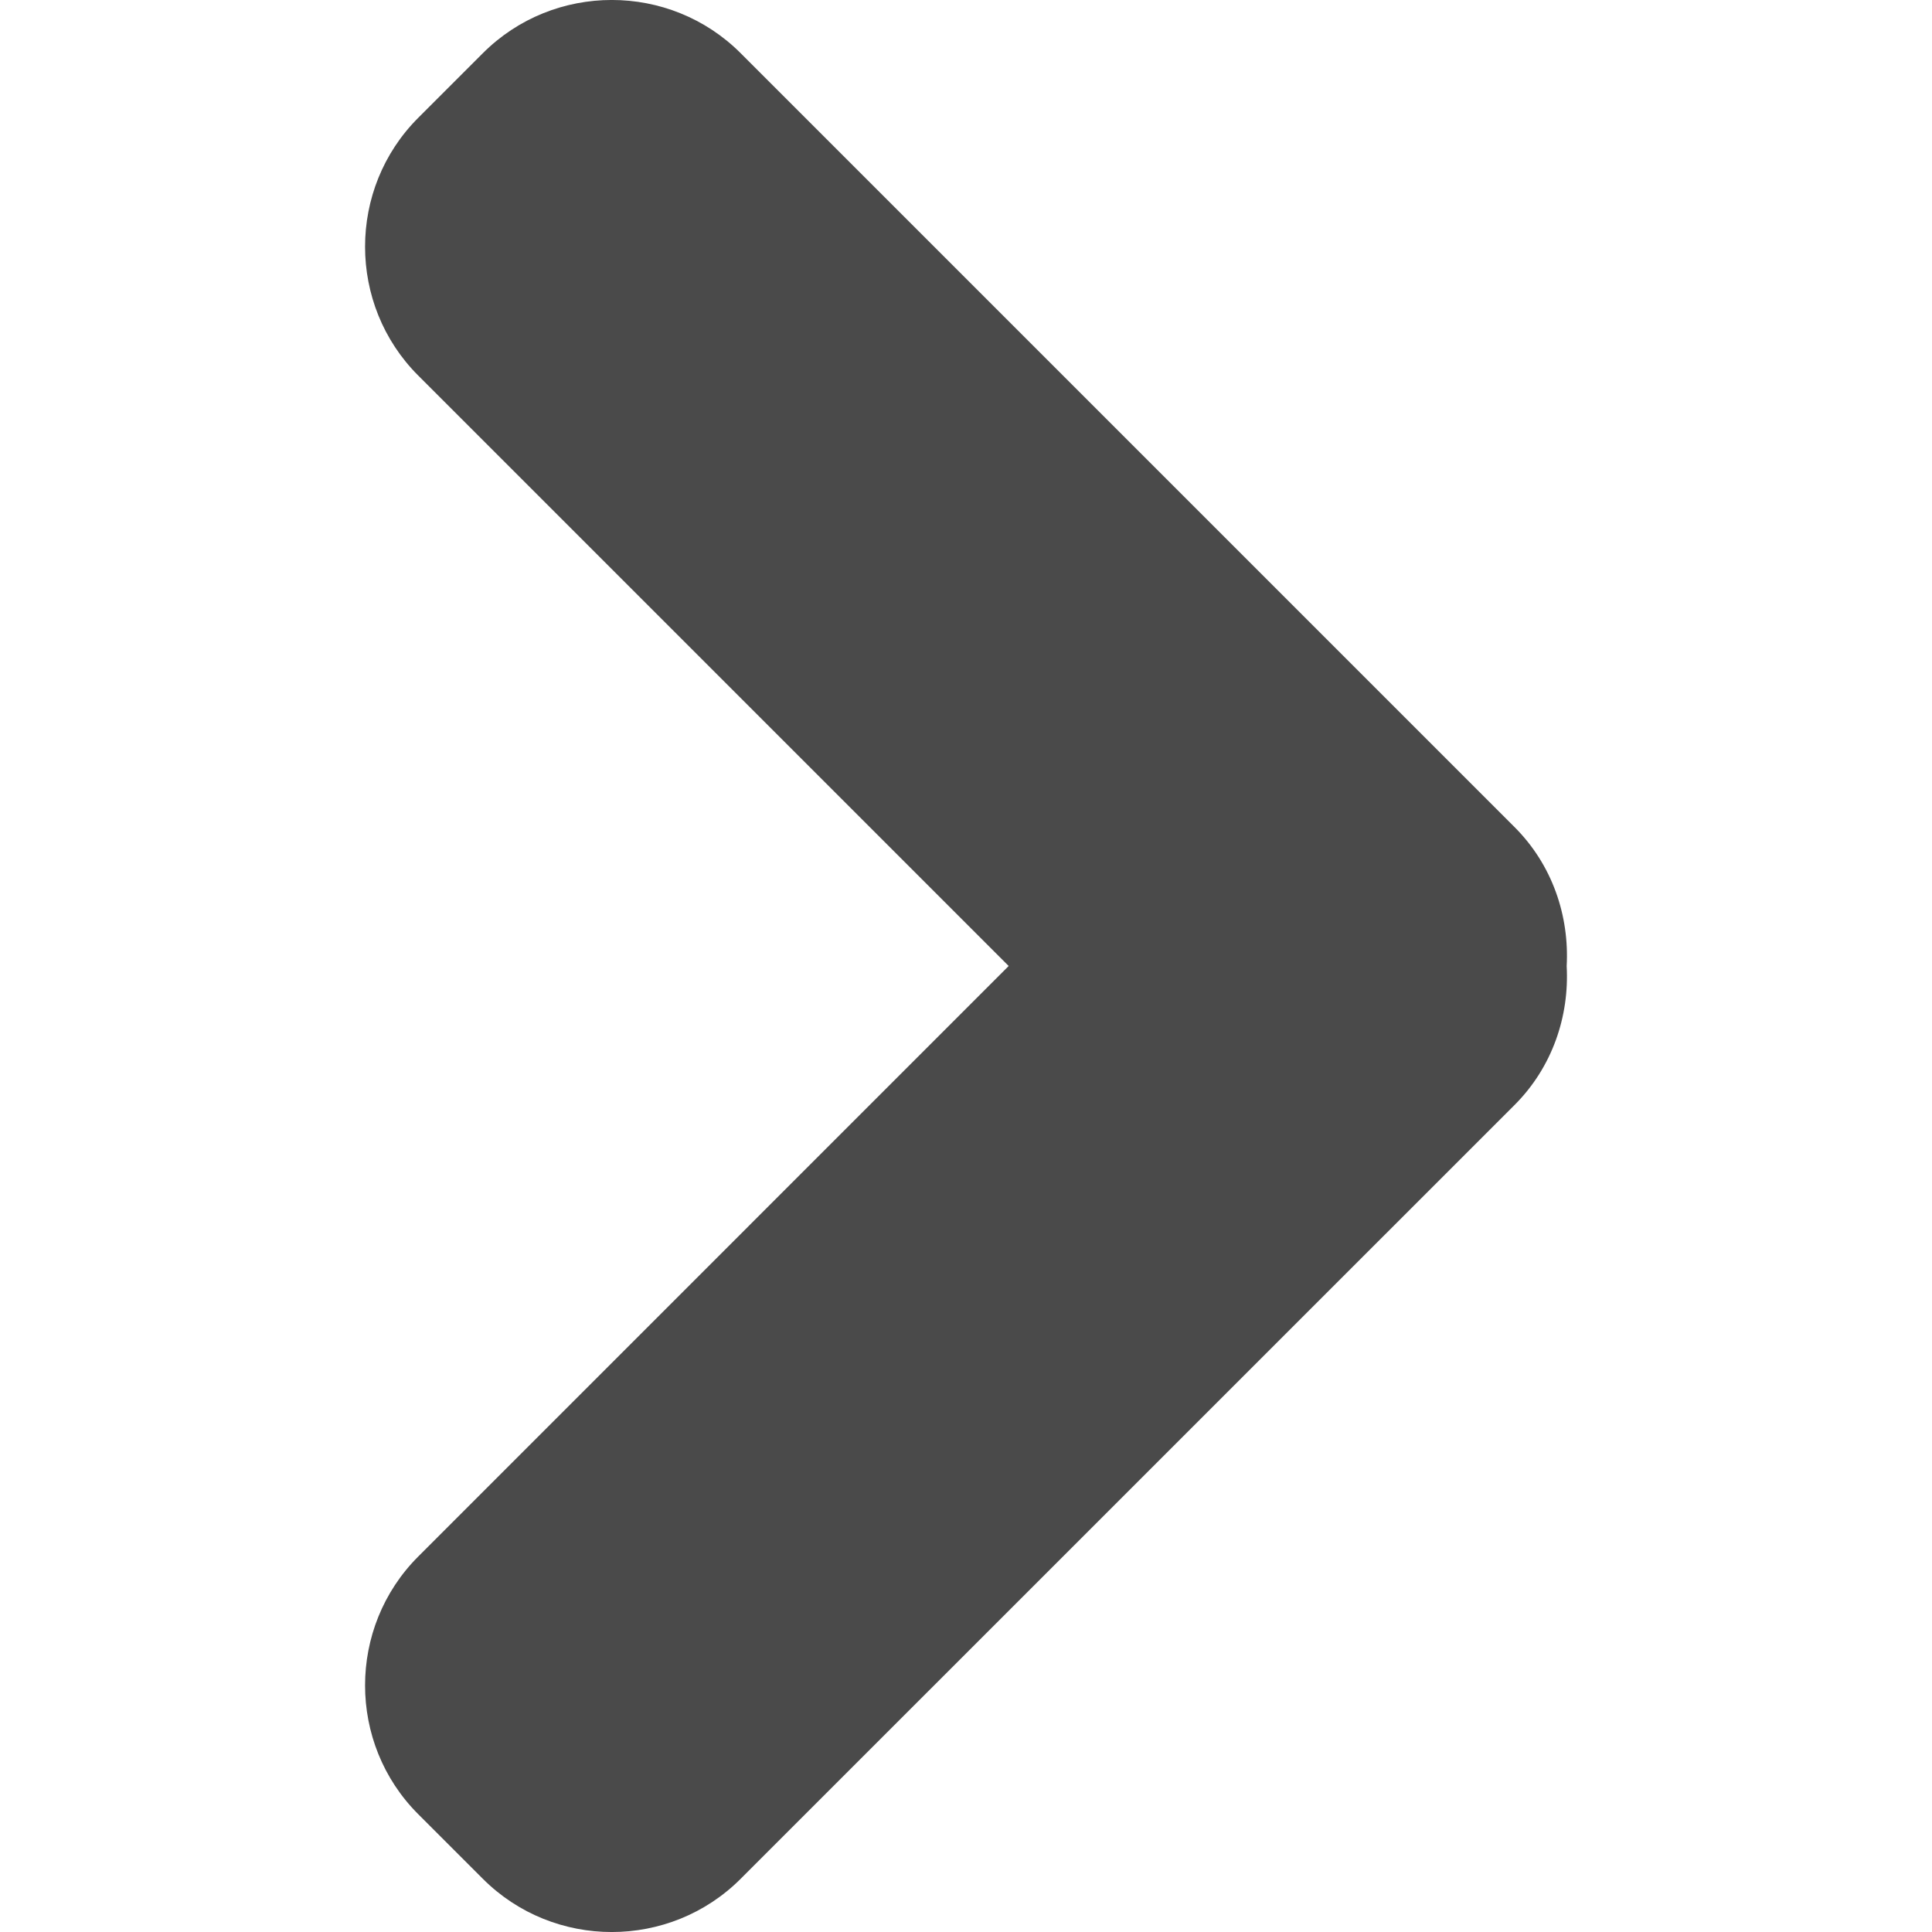 <?xml version="1.0" encoding="utf-8"?>
<!-- Generator: Adobe Illustrator 16.0.0, SVG Export Plug-In . SVG Version: 6.00 Build 0)  -->
<!DOCTYPE svg PUBLIC "-//W3C//DTD SVG 1.1//EN" "http://www.w3.org/Graphics/SVG/1.1/DTD/svg11.dtd">
<svg version="1.1" id="Capa_1" xmlns="http://www.w3.org/2000/svg" xmlns:xlink="http://www.w3.org/1999/xlink" x="0px" y="0px"
	 width="2000px" height="2000px" viewBox="0 0 2000 2000" enable-background="new 0 0 2000 2000" xml:space="preserve">
<path fill="#4A4A4A" d="M1044.175,1000l-611.187,611.277c-73.43,73.339-73.43,193.545,0,266.793l66.812,66.812
	c73.43,73.52,193.545,73.52,266.975,0l800.925-800.834c39.435-39.344,56.931-92.195,54.12-143.958
	c2.811-51.854-14.686-104.705-54.12-144.049L766.774,55.117c-73.43-73.52-193.545-73.52-266.975,0l-66.812,66.812
	c-73.43,73.338-73.43,193.545,0,266.884L1044.175,1000L1044.175,1000z"/>
</svg>
